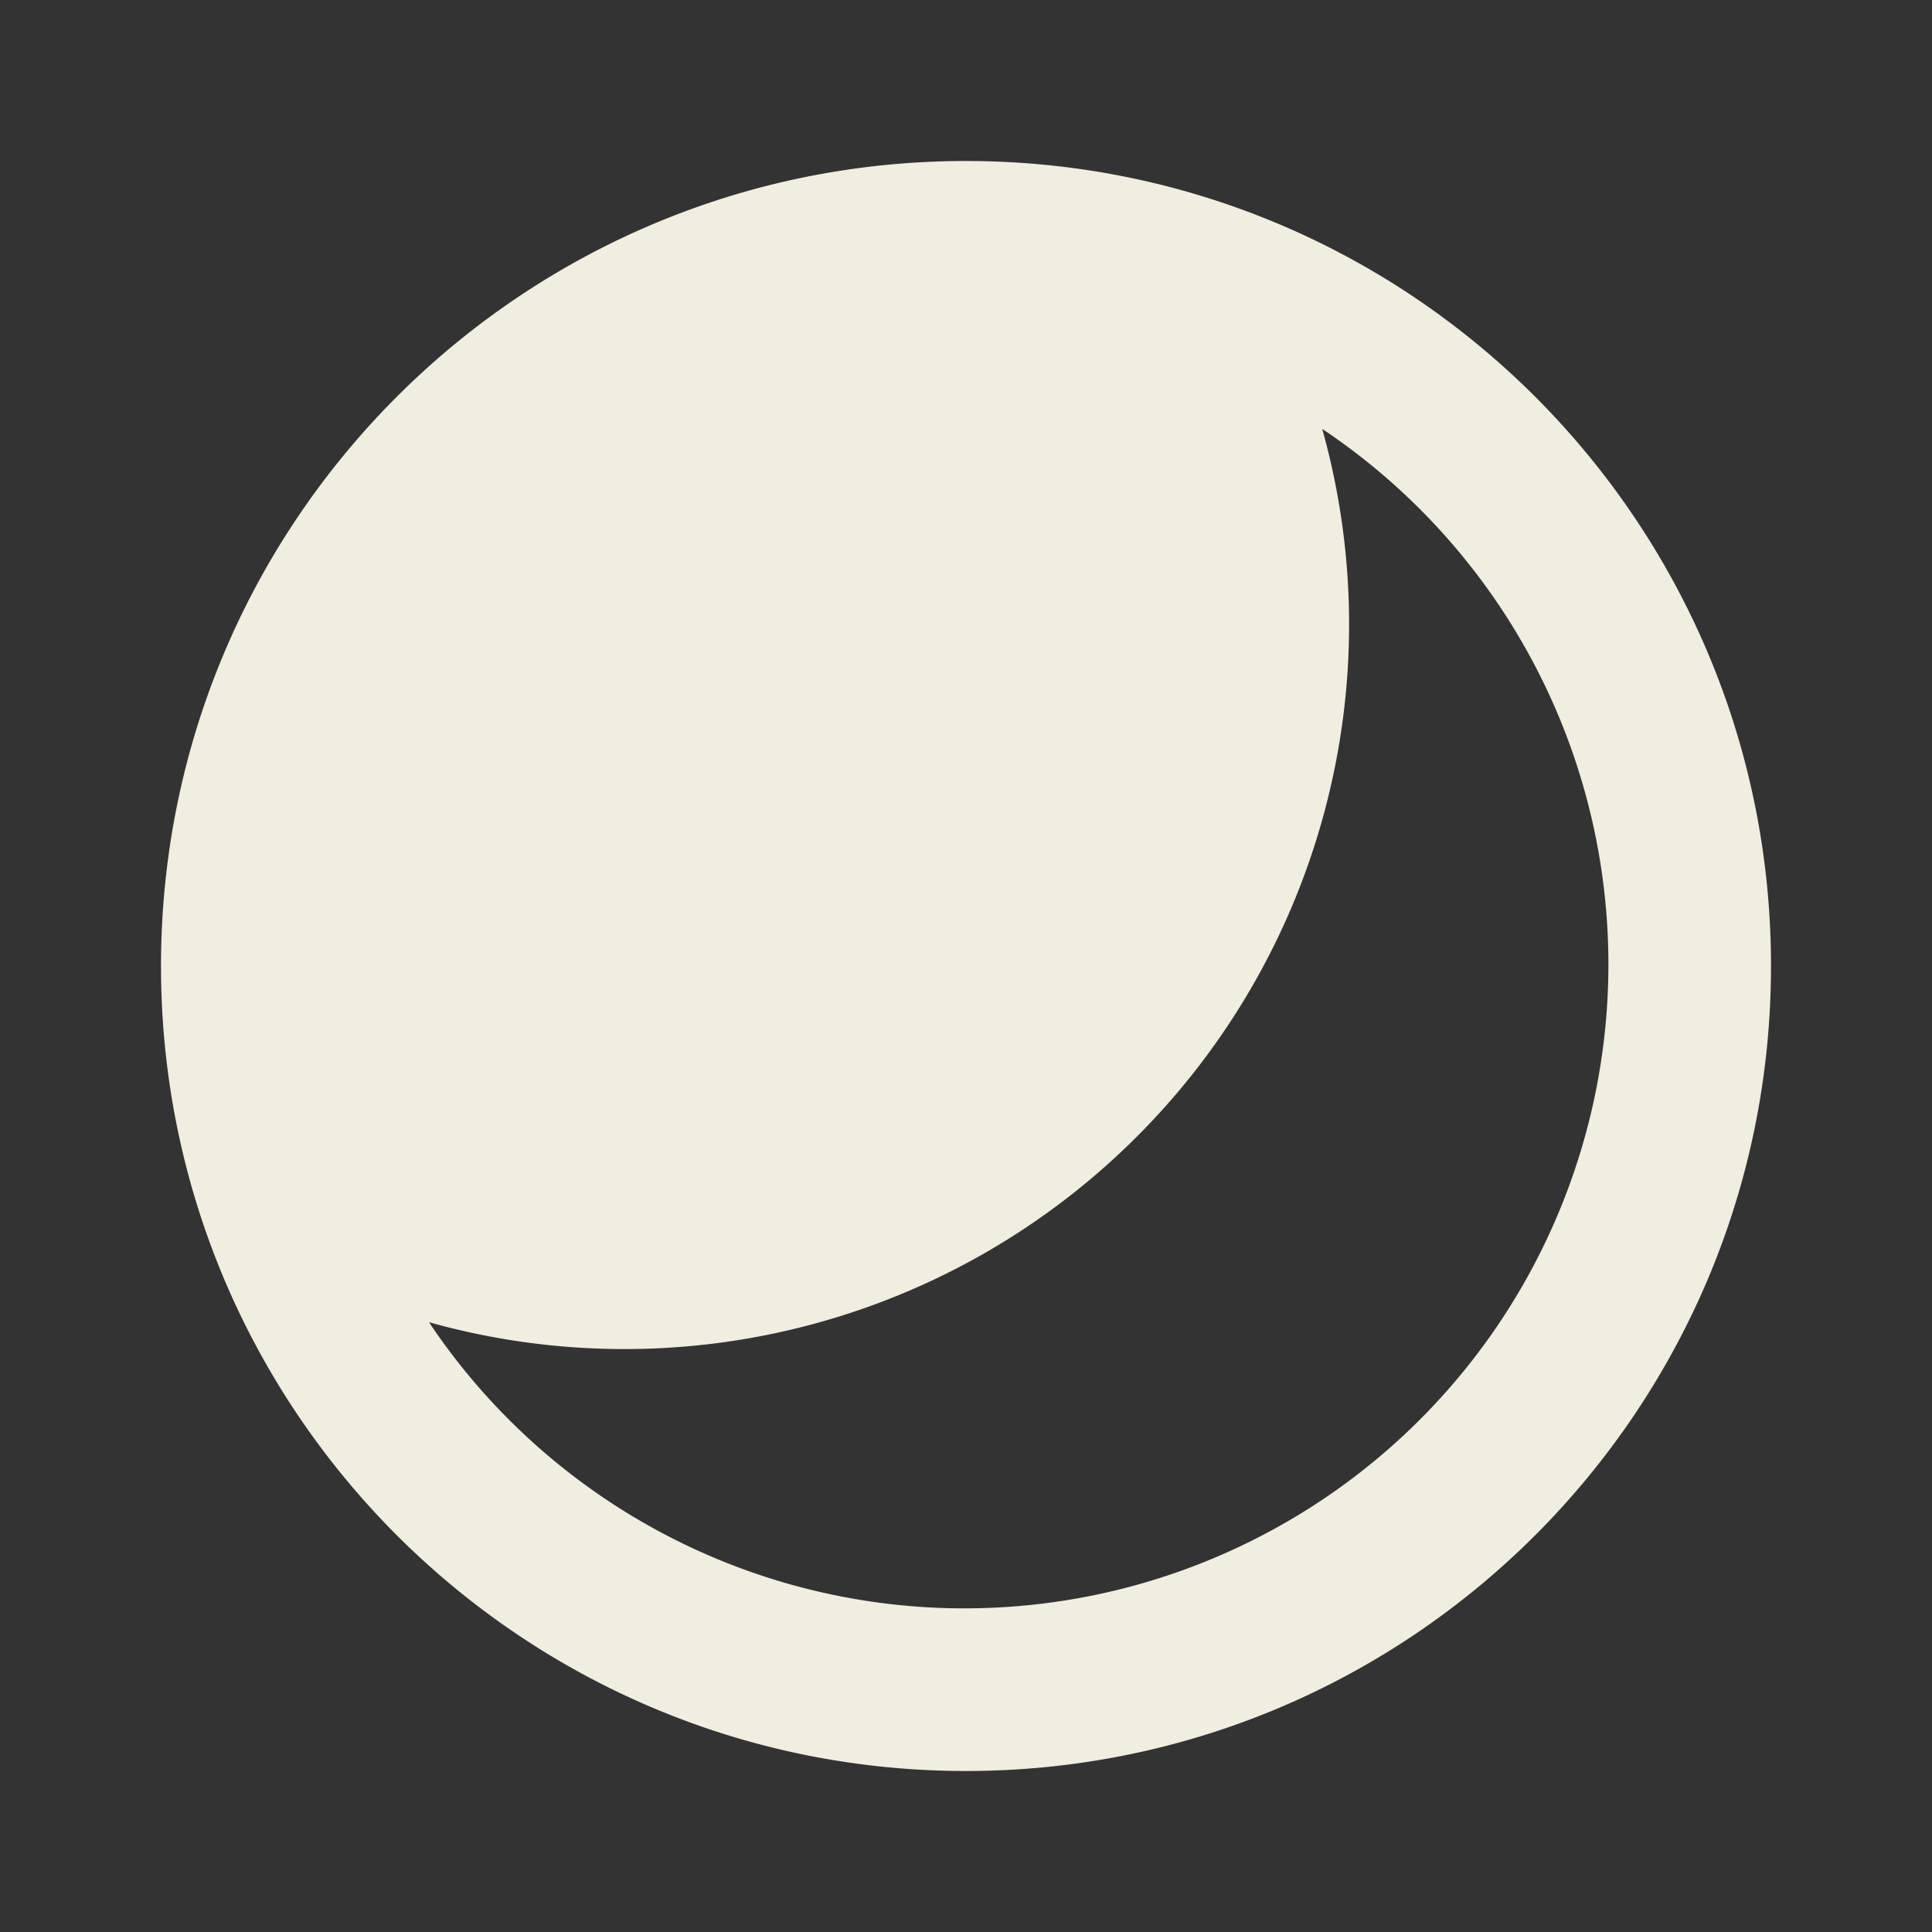 <svg xmlns="http://www.w3.org/2000/svg" viewBox="0 0 24 24" width="20" height="20"><rect x="0" y="0" width="24" height="24" fill="#333333" stroke="none"/><path fill="none" d="M0 0h24v24H0z"/><path d="M12 22C6.477 22 2 17.523 2 12S6.477 2 12 2s10 4.477 10 10-4.477 10-10 10zm-6.671-5.575A8 8 0 1 0 16.425 5.328a8.997 8.997 0 0 1-2.304 8.793 8.997 8.997 0 0 1-8.792 2.304z" fill="rgba(240,237,225,1)"/></svg>